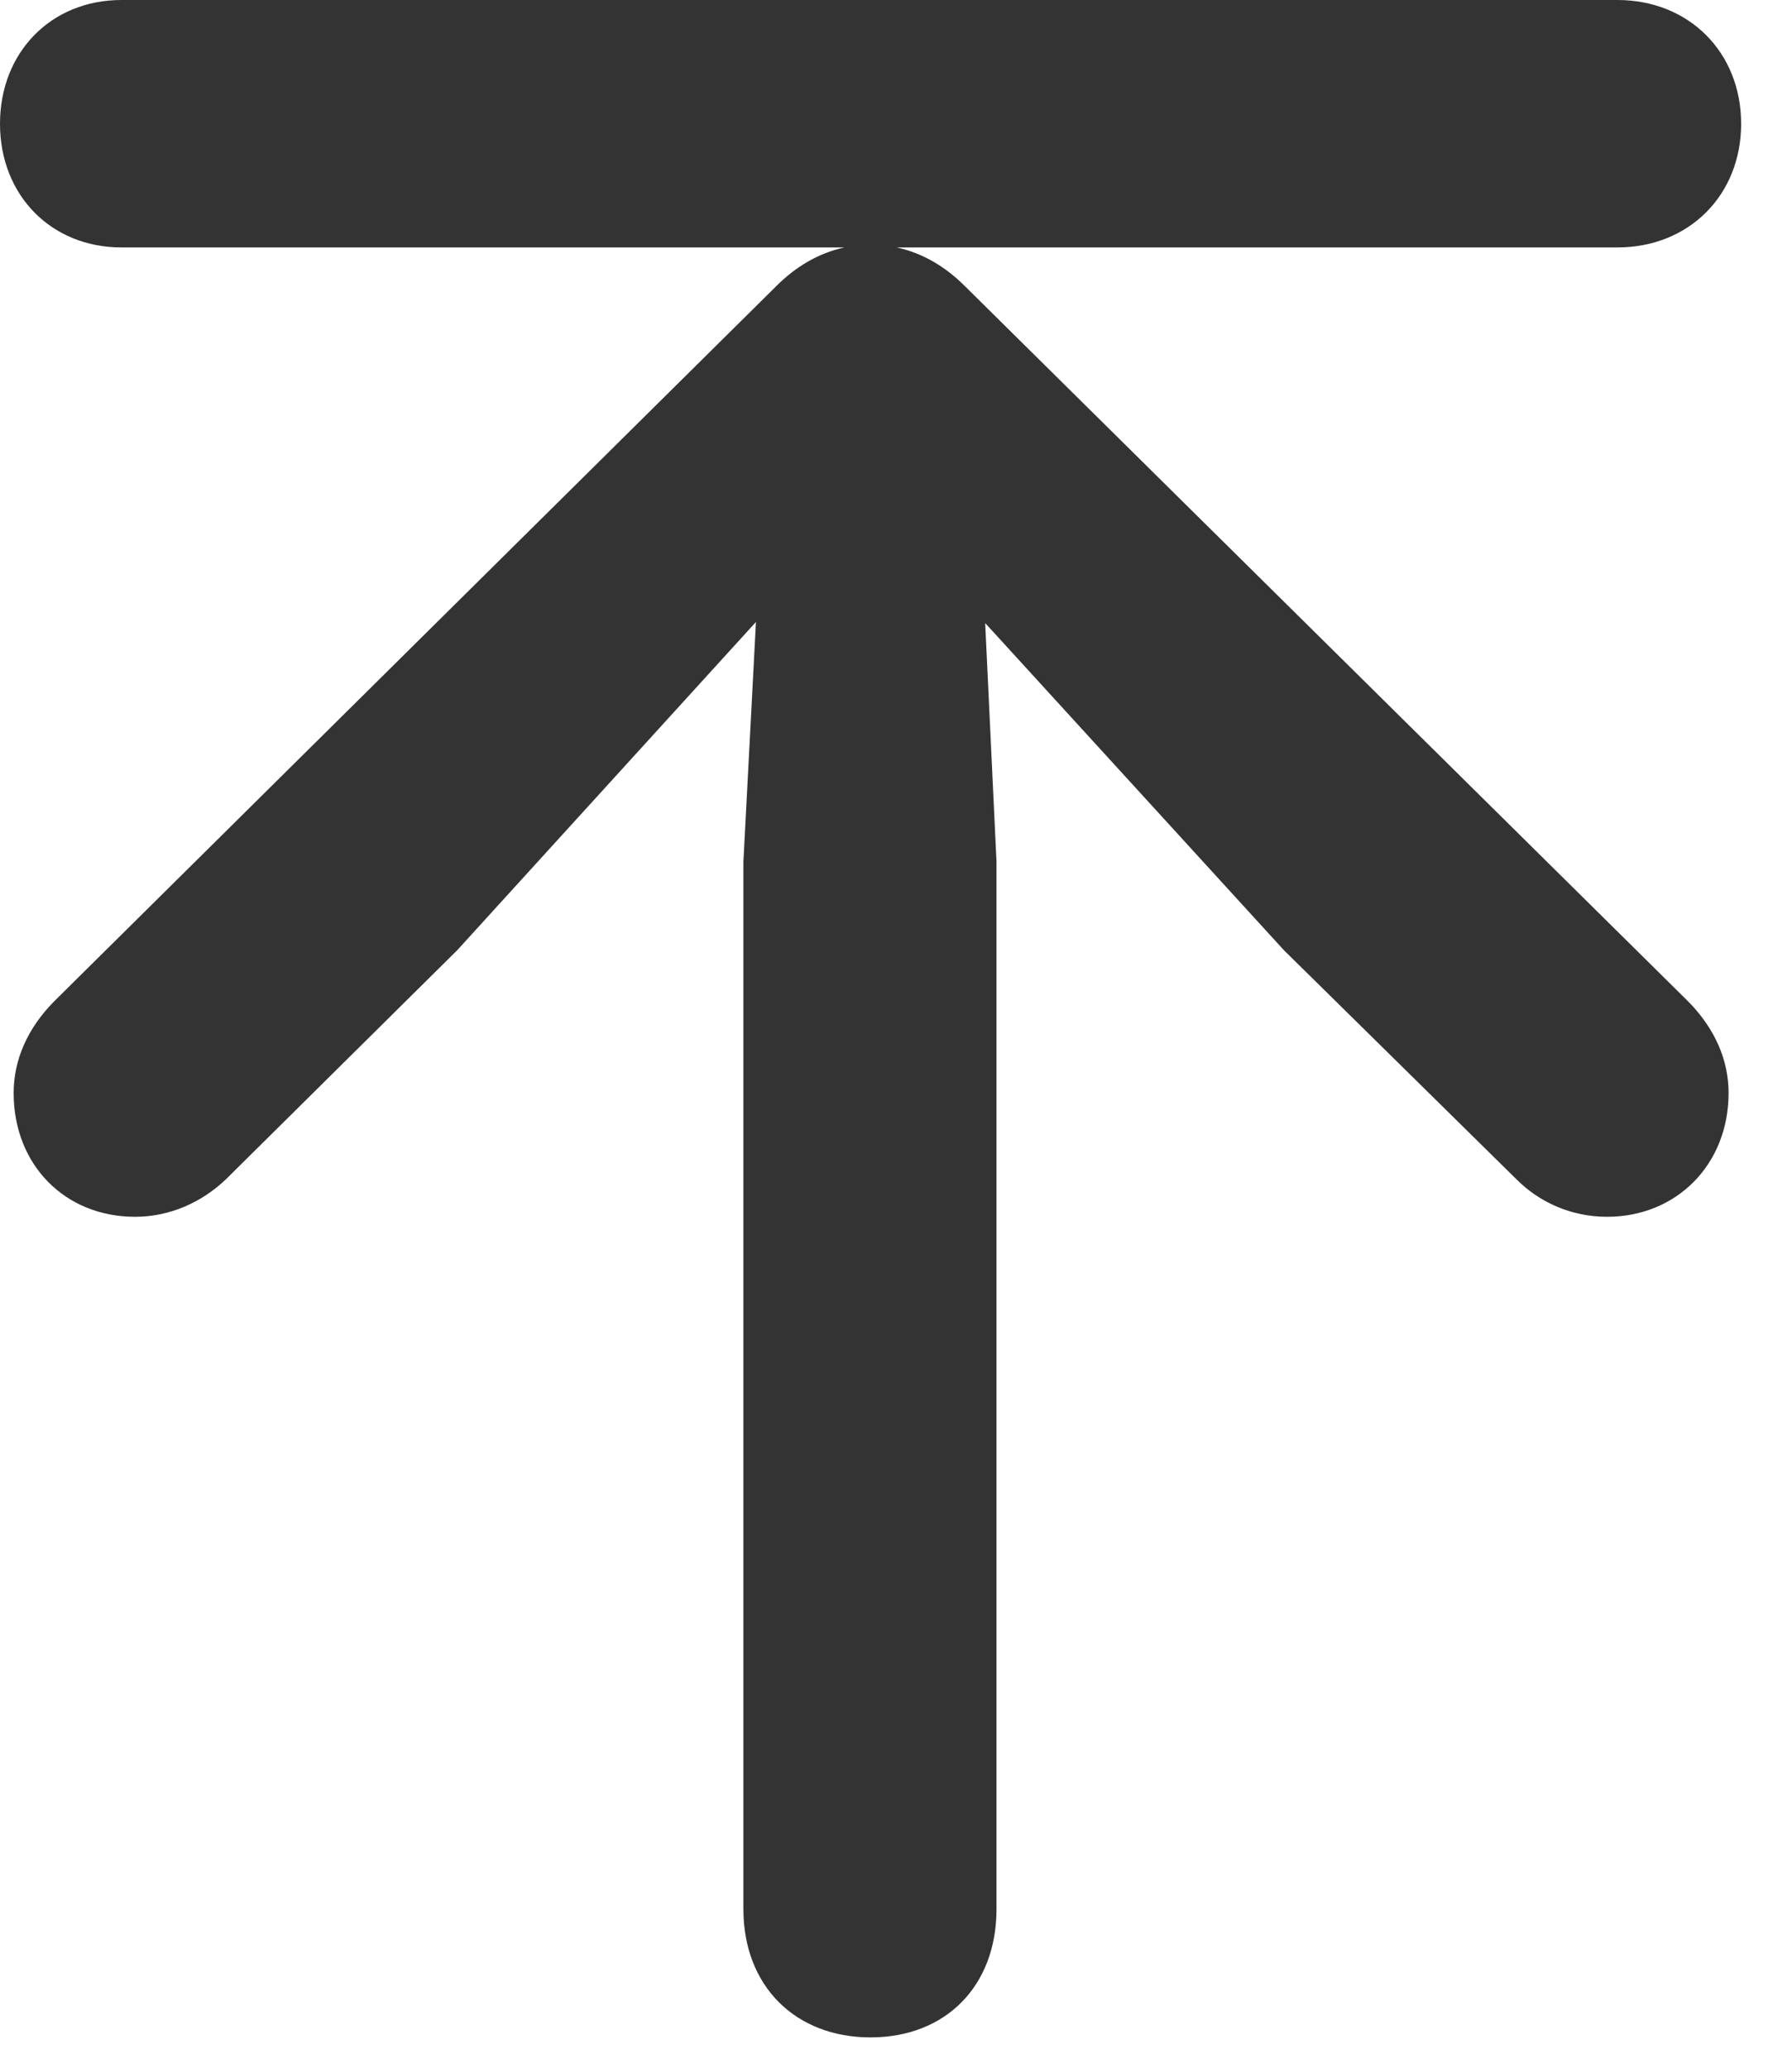 <svg width="13" height="15" viewBox="0 0 13 15" fill="none" xmlns="http://www.w3.org/2000/svg">
<path d="M6.315 14.78C6.859 14.78 7.229 14.409 7.229 13.85V6.25L7.147 4.52L9.313 6.892L11.001 8.555C11.165 8.72 11.396 8.827 11.659 8.827C12.162 8.827 12.54 8.448 12.54 7.929C12.54 7.691 12.441 7.46 12.244 7.262L6.999 2.075C6.859 1.935 6.694 1.836 6.505 1.795H11.733C12.252 1.795 12.631 1.416 12.631 0.898C12.631 0.379 12.252 0 11.733 0H0.881C0.371 0 0 0.379 0 0.898C0 1.416 0.371 1.795 0.881 1.795H6.126C5.937 1.836 5.772 1.935 5.632 2.075L0.395 7.262C0.198 7.46 0.099 7.691 0.099 7.929C0.099 8.448 0.469 8.827 0.98 8.827C1.235 8.827 1.466 8.72 1.639 8.555L3.318 6.892L5.484 4.512L5.393 6.25V13.85C5.393 14.409 5.772 14.78 6.315 14.78Z" fill="#333333"/>
</svg>

